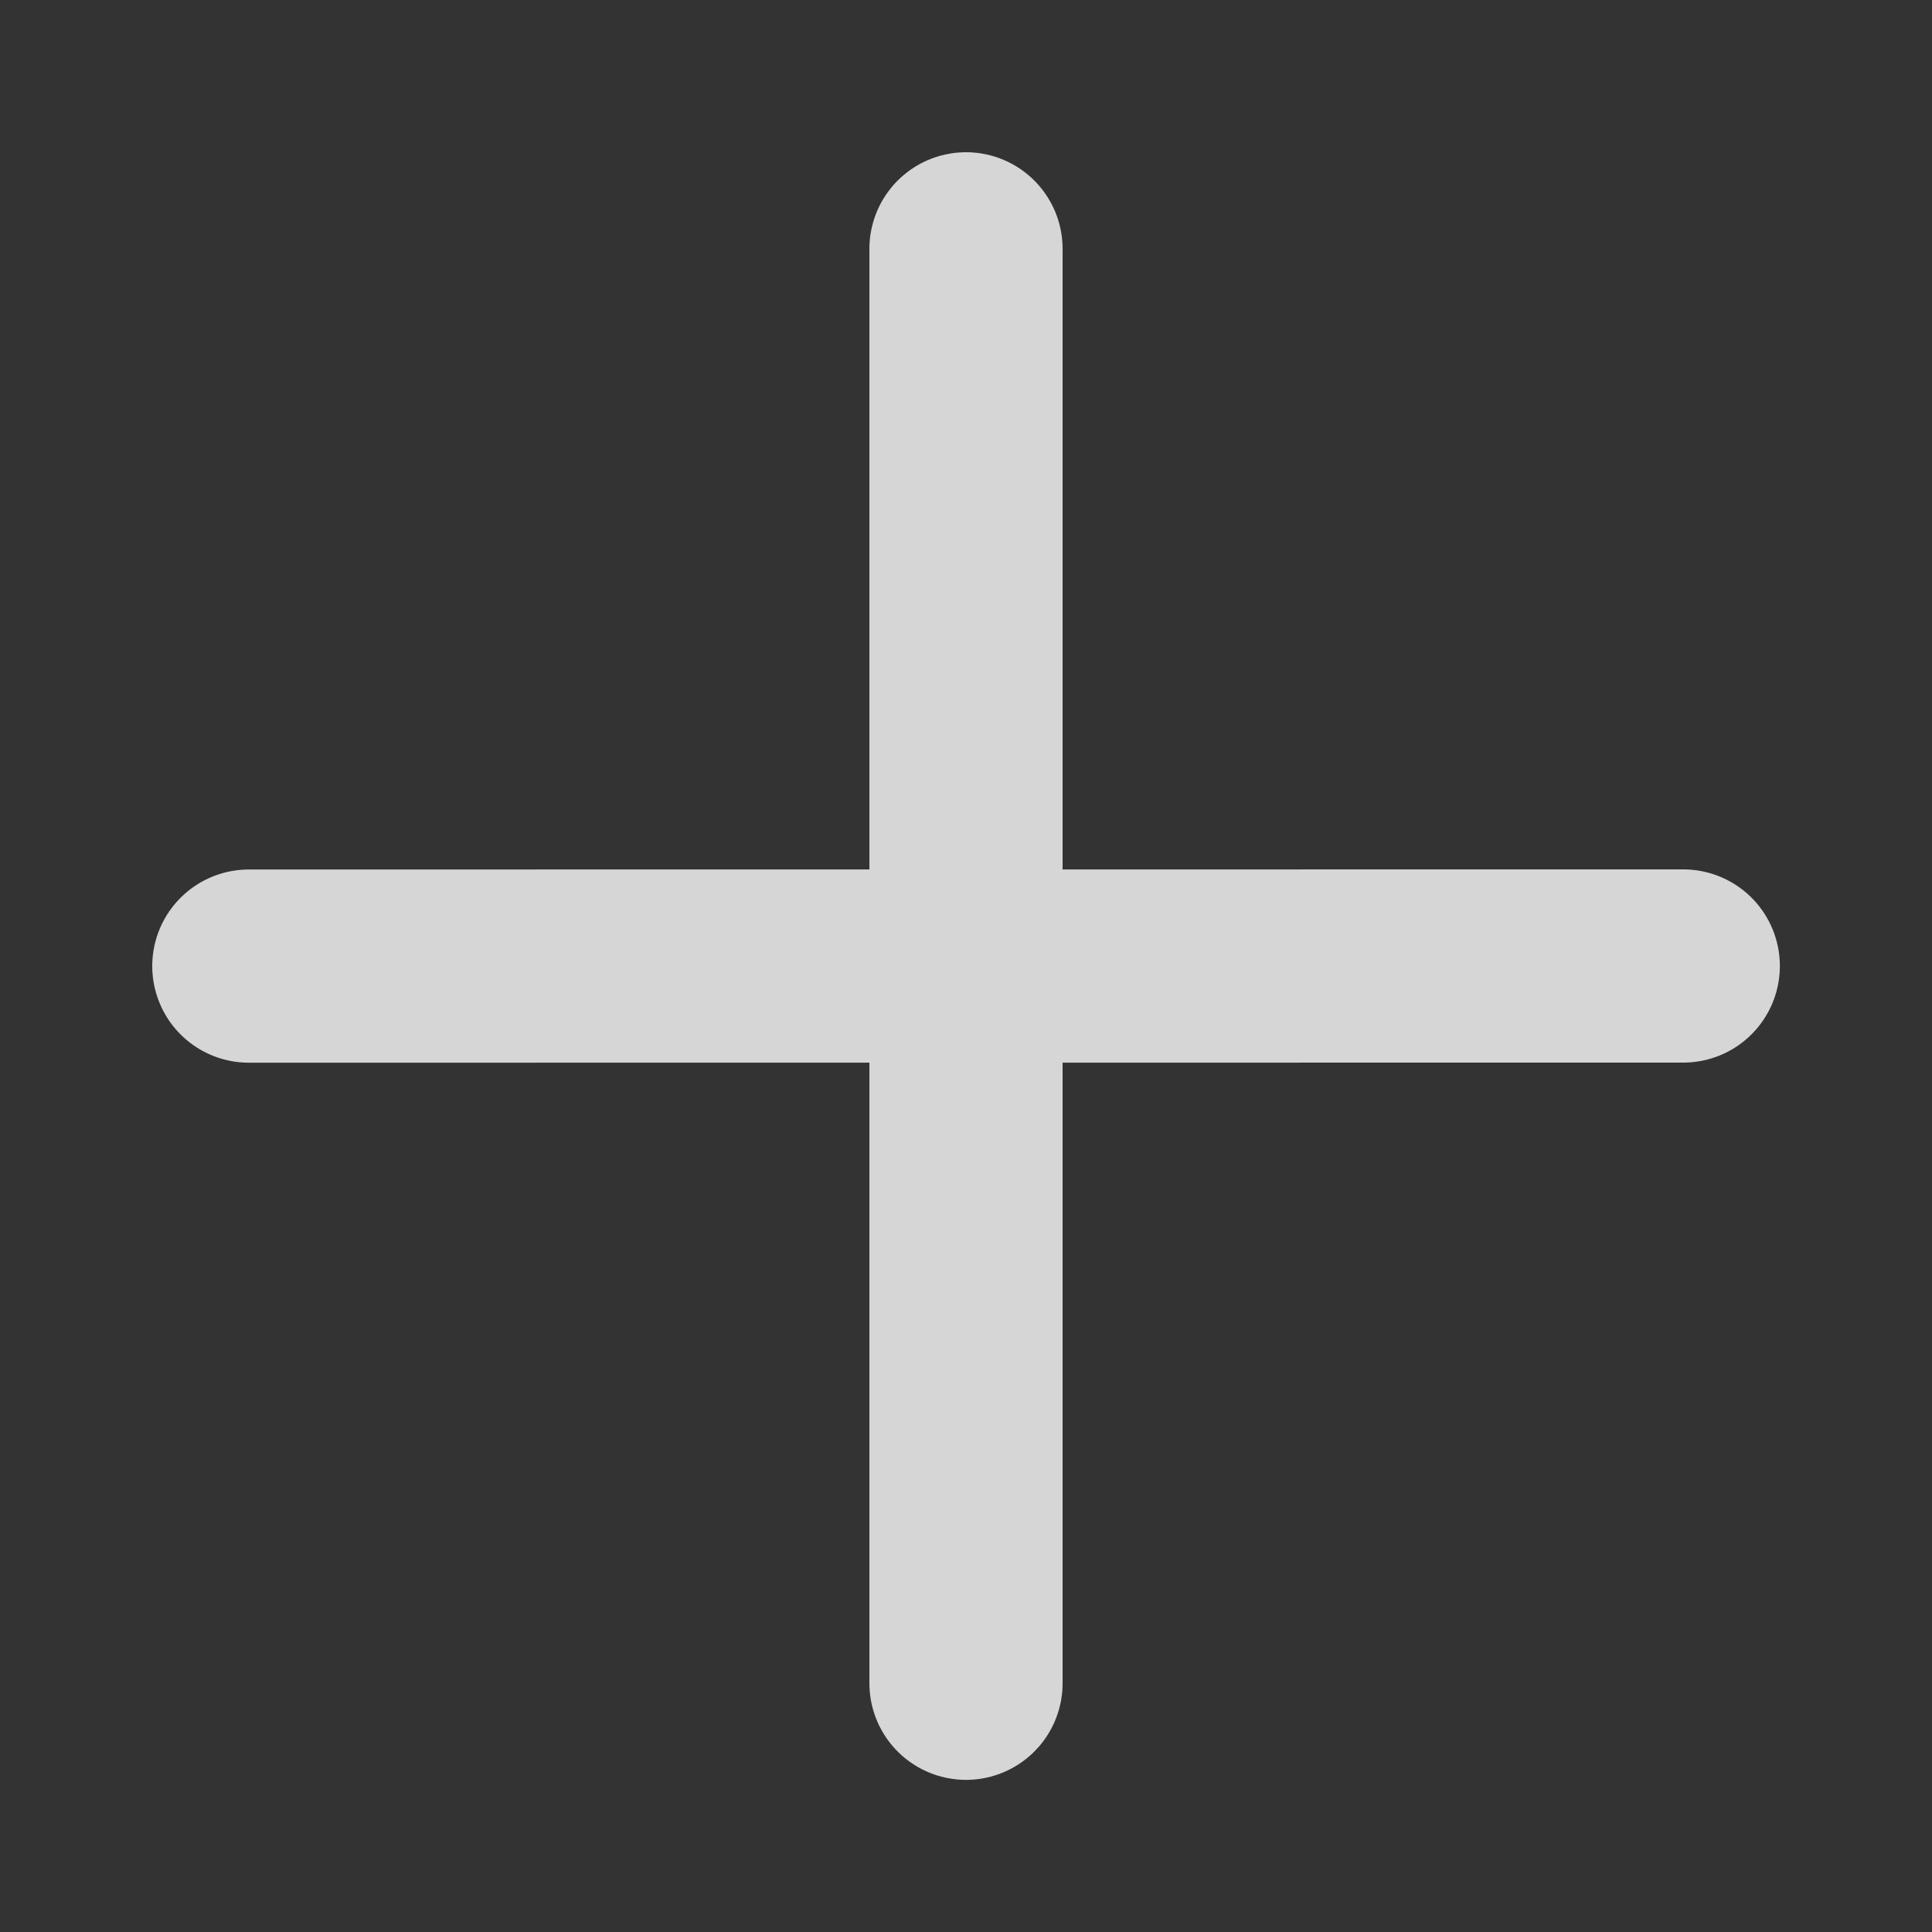 <svg width="20" height="20" viewBox="0 0 20 20" fill="none" xmlns="http://www.w3.org/2000/svg">
<rect x="0" y="0" width="20" height="20" fill="#333333" stroke="none"/>
<g opacity="0.8">
<path d="M2.576 10.001L17.425 10" stroke="white" stroke-width="2" stroke-linecap="round" stroke-linejoin="round"/>
<path d="M10 17.425L10 2.576" stroke="white" stroke-width="2" stroke-linecap="round" stroke-linejoin="round"/>
</g>
</svg>
